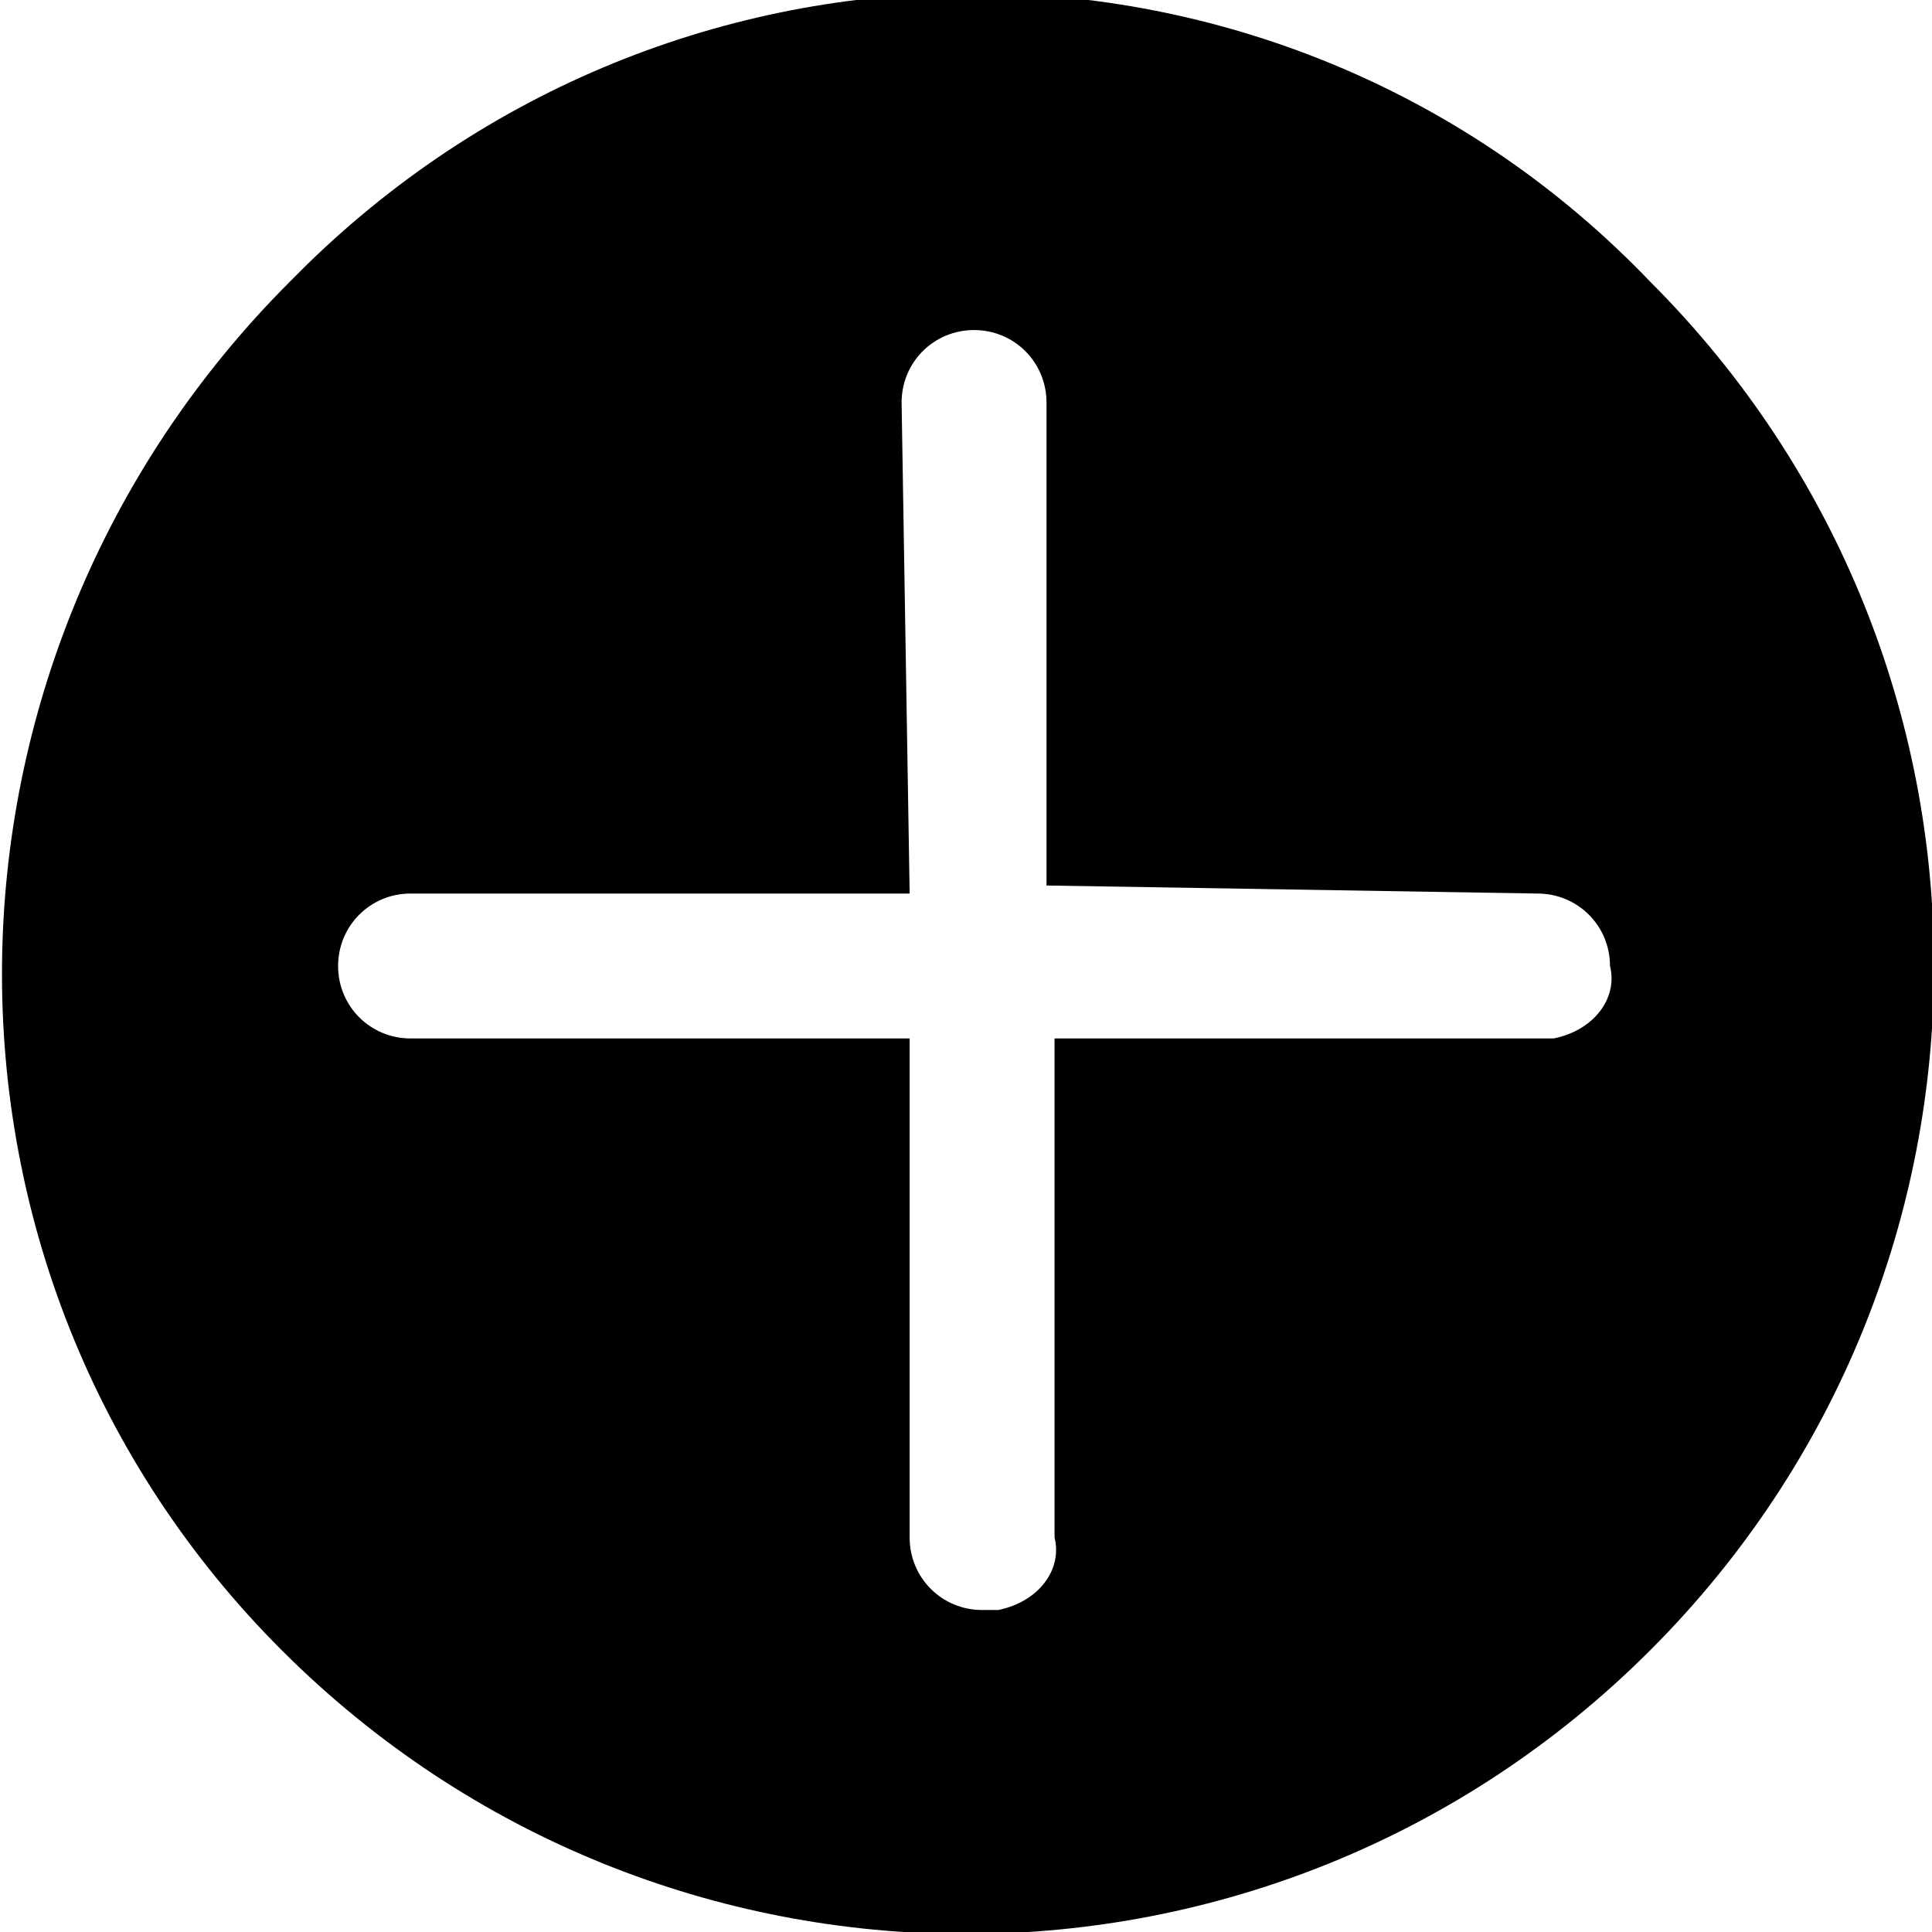 <svg xmlns="http://www.w3.org/2000/svg" viewBox="0 0 24 24"><path d="M3.6 3.5c-4.7 4.7-4.8 12.3-.1 17 4.7 4.7 12.3 4.7 17 0s4.7-12.3 0-17C16-1.2 8.5-1.3 3.8 3.3l-.2.2zm15.5 7.6c.5 0 .9.4.9.9.1.4-.2.8-.7.9h-6.2v6.2c.1.4-.2.8-.7.9h-.2c-.5 0-.9-.4-.9-.9v-6.2H5.1c-.5 0-.9-.4-.9-.9s.4-.9.9-.9h6.2L11.2 5c0-.5.4-.9.9-.9s.9.4.9.9v6l6.1.1z"/></svg>